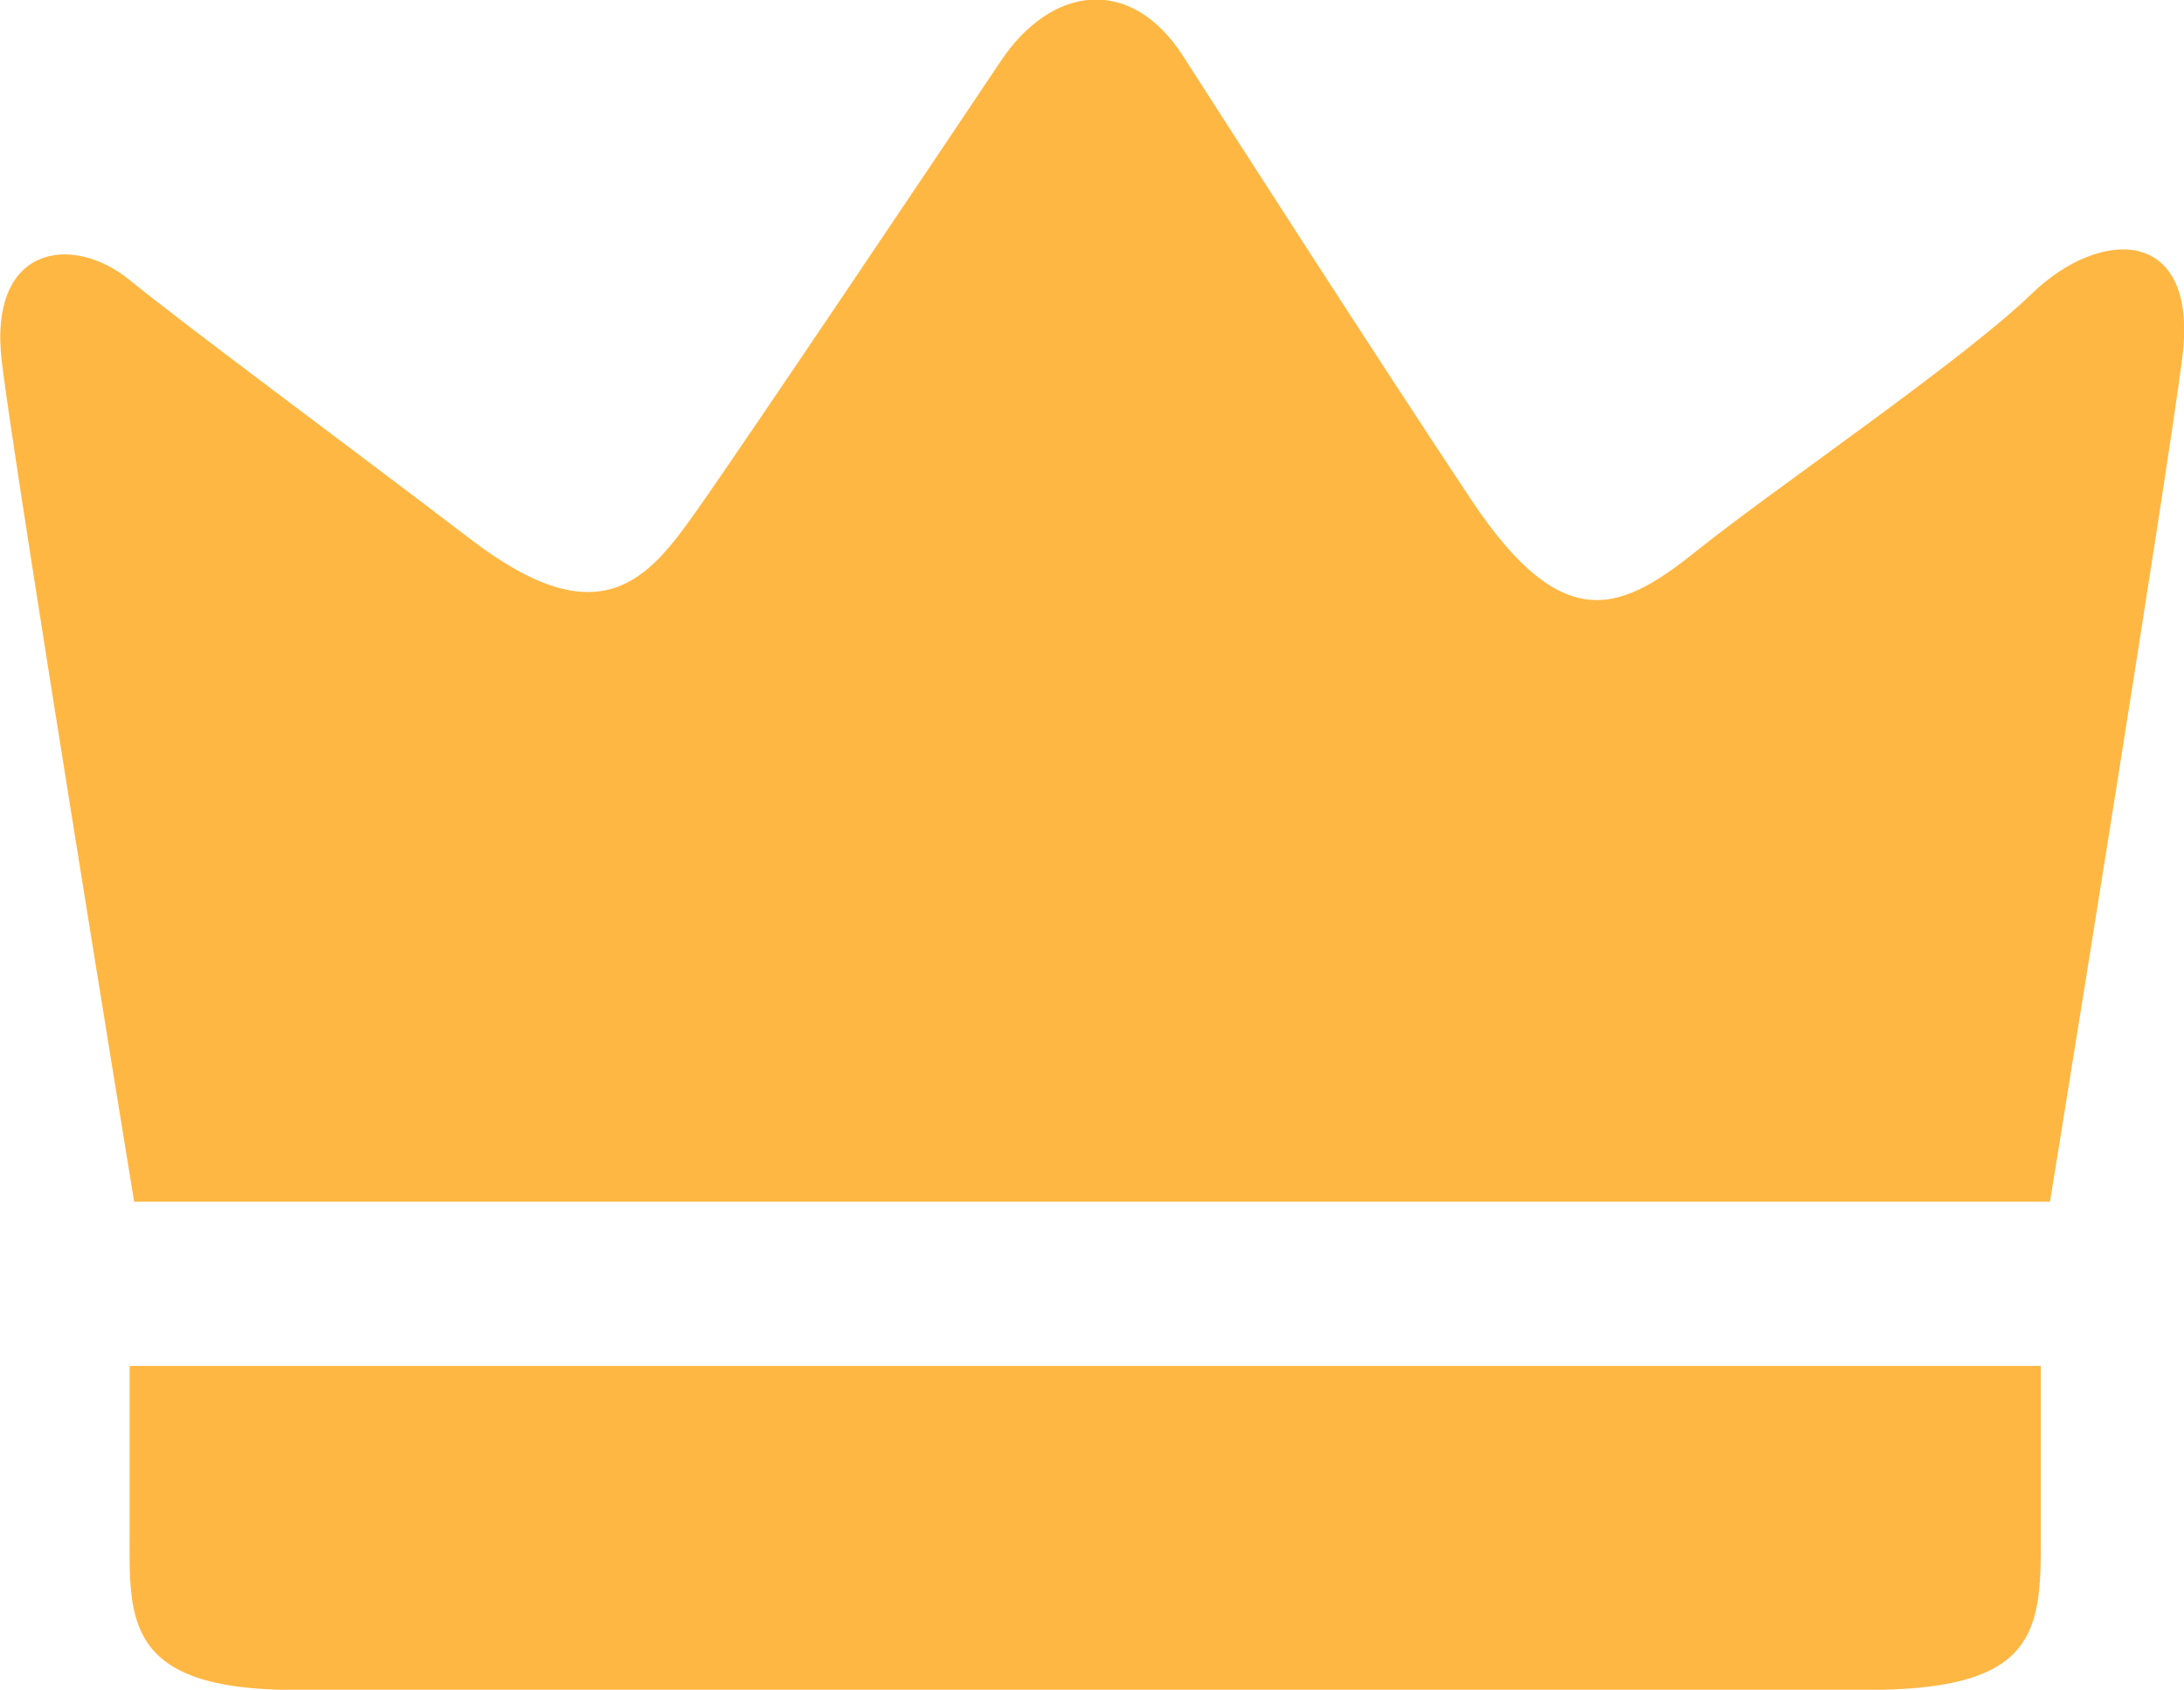 <svg xmlns="http://www.w3.org/2000/svg" width="99.875" height="77.25" viewBox="0 0 99.875 77.25">
  <defs>
    <style>
      .cls-1 {
        fill: #ffb743;
        fill-rule: evenodd;
      }
    </style>
  </defs>
  <path id="crown" class="cls-1" d="M224.415,233.719h87.613s5.286-32.62,6.05-38.591-3.709-5.994-6.884-2.92-11.759,8.9-15.228,11.681-6.141,4.162-10.43-2.294-10.745-16.5-13.142-20.235-6.031-3.25-8.344.209-11.827,17.623-13.977,20.651-4.337,5.741-10.221,1.252-13.017-9.751-15.645-11.89-6.49-1.6-5.841,3.755S224.415,233.719,224.415,233.719Zm-0.208,7.51h87.4v8.344c0,4.085-.555,6.467-7.927,6.467H231.716c-7.746,0-7.509-3.259-7.509-7.093v-7.718Z" transform="translate(-218.281 -178.781)"/>
</svg>
